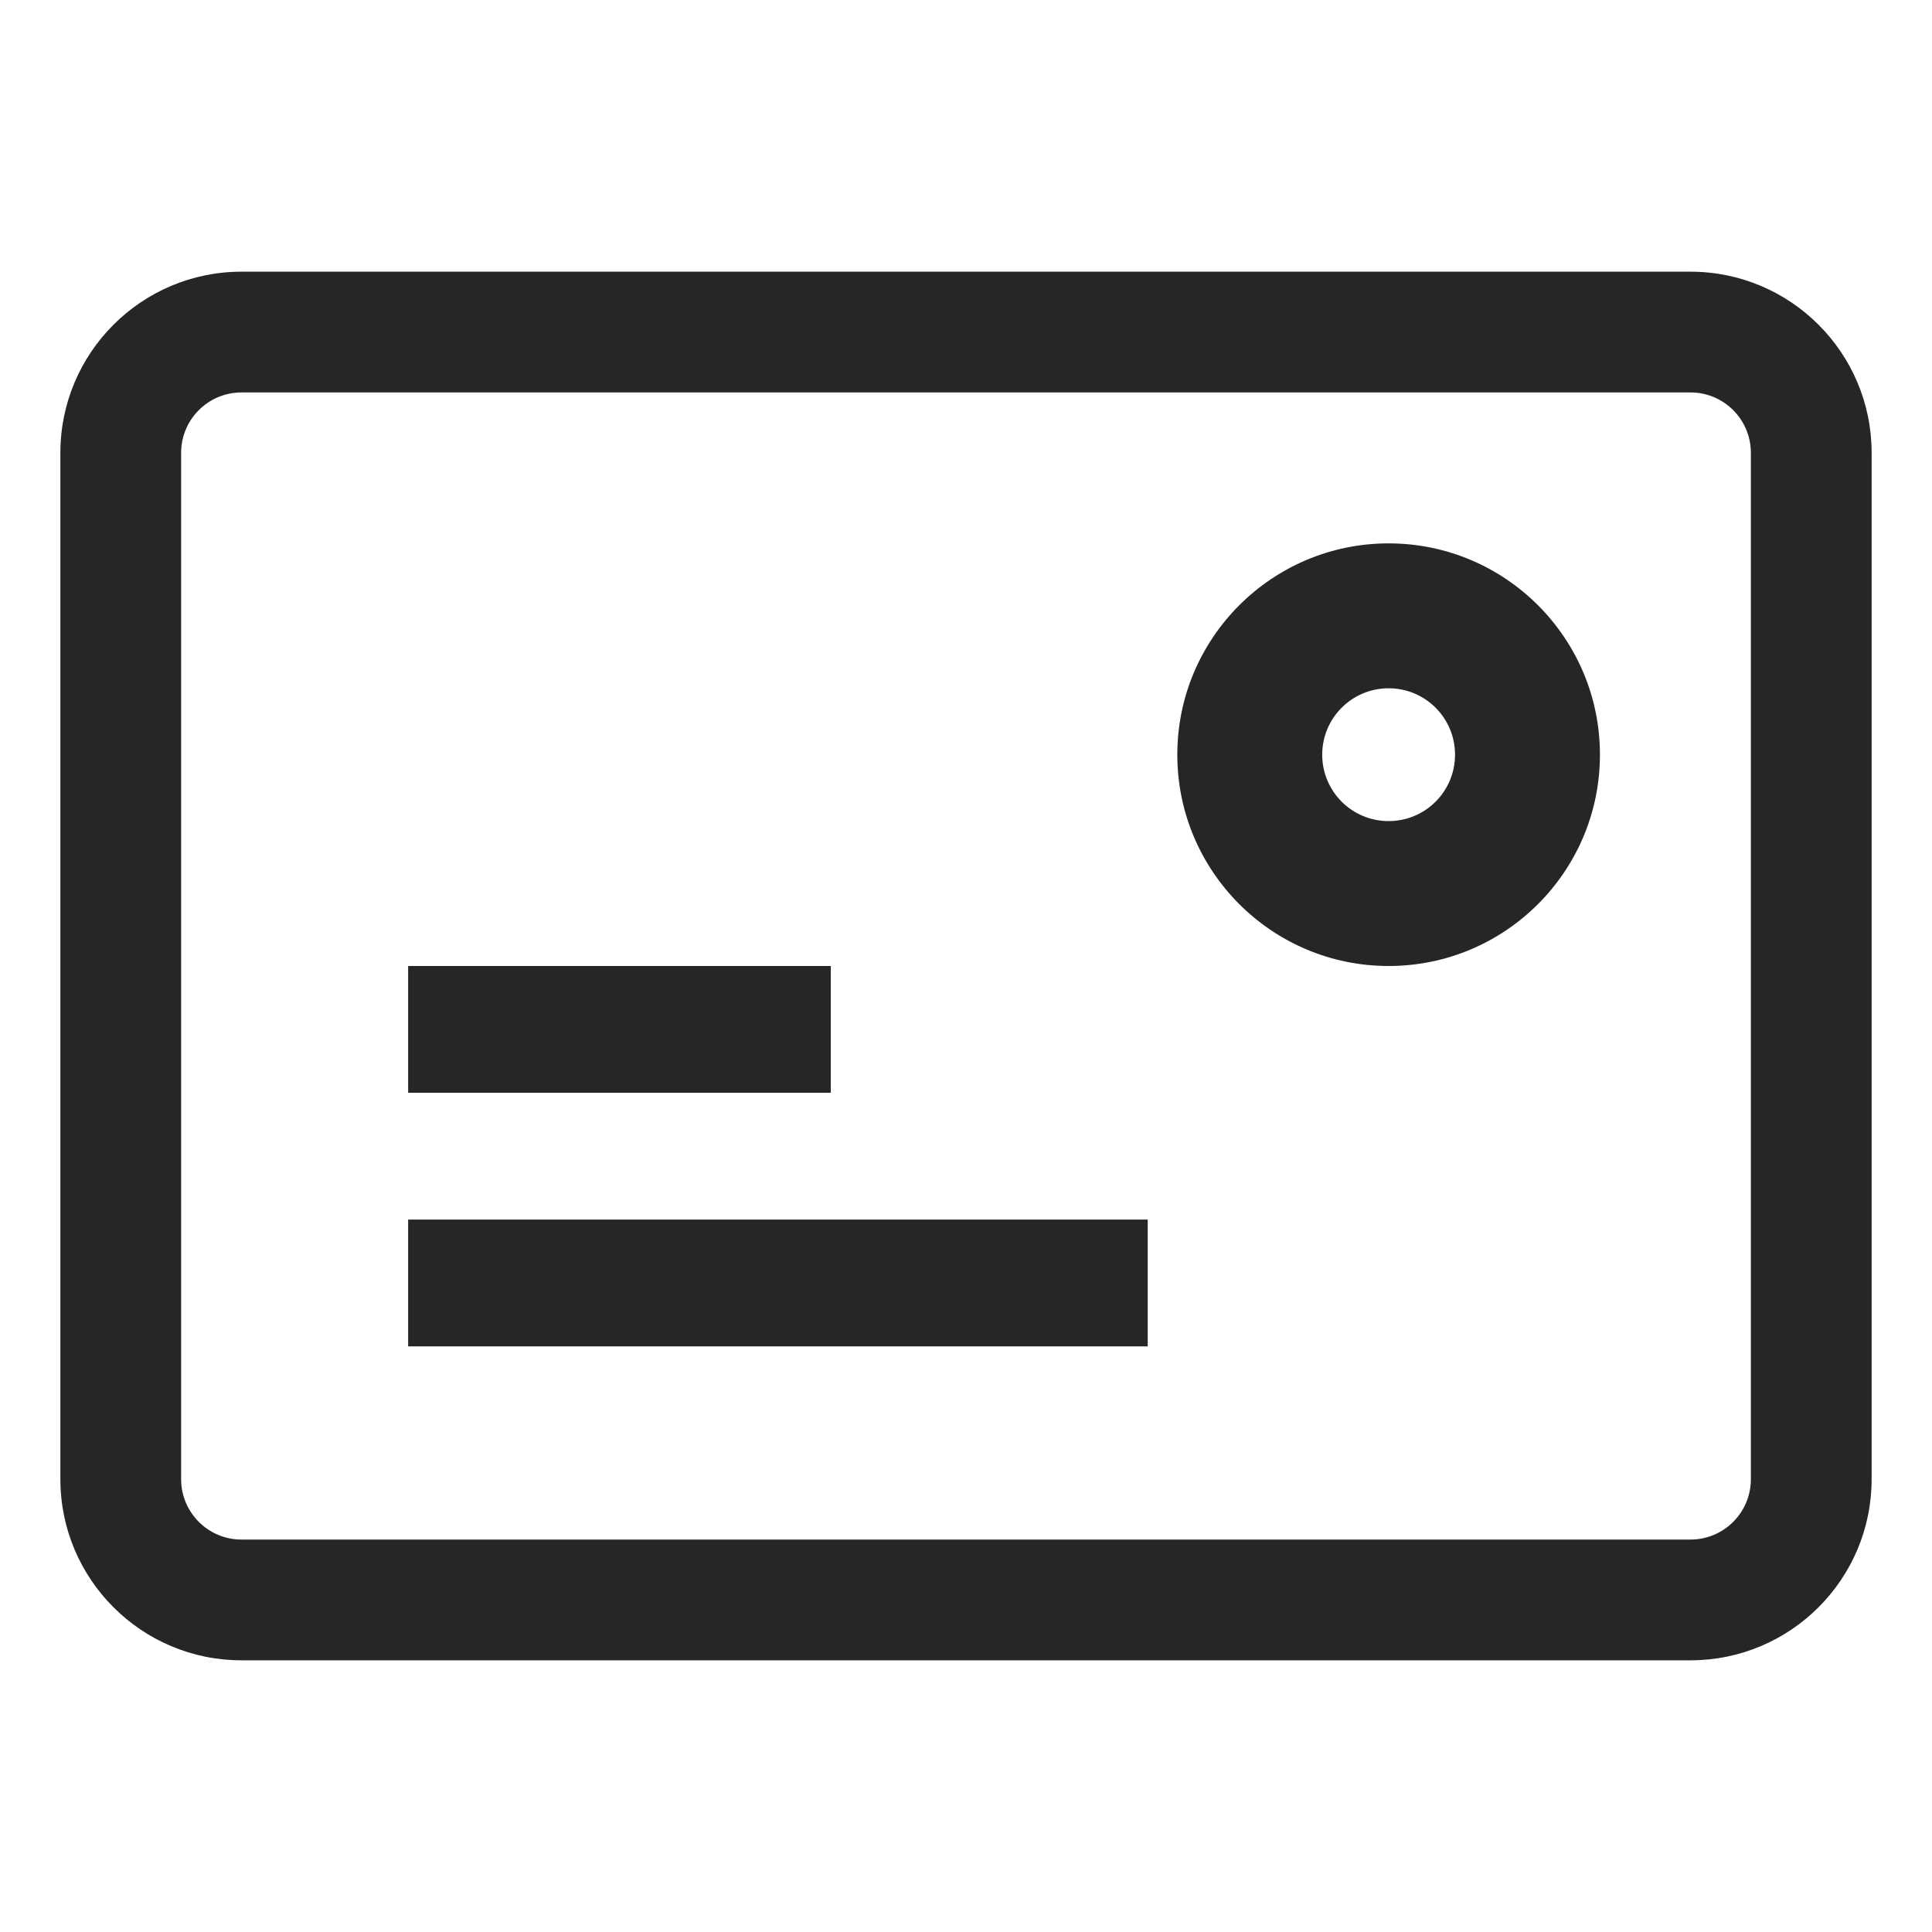 <?xml version="1.0" encoding="UTF-8"?>
<svg width="16px" height="16px" viewBox="0 0 16 16" version="1.1" xmlns="http://www.w3.org/2000/svg" xmlns:xlink="http://www.w3.org/1999/xlink">
    <title>Service Name-third menu</title>
    <g id="Service-Name-third-menu" stroke="none" stroke-width="1" fill="none" fill-rule="evenodd">
        <g id="服务名">
            <rect id="矩形" fill-opacity="0" fill="#D8D8D8" x="0" y="0" width="16" height="16"></rect>
            <g id="图形" transform="translate(0.5, 2.25)" fill="#262626" fill-rule="nonzero">
                <path d="M13.5,0 C14.328,0 15,0.672 15,1.5 L15,10 C15,10.828 14.328,11.5 13.5,11.5 L1.5,11.5 C0.672,11.5 0,10.828 0,10 L0,1.5 C0,0.672 0.672,0 1.5,0 L13.5,0 Z M13.5,1 L1.5,1 C1.224,1 1,1.224 1,1.5 L1,10 C1,10.276 1.224,10.5 1.5,10.5 L13.5,10.5 C13.776,10.5 14,10.276 14,10 L14,1.5 C14,1.224 13.776,1 13.5,1 Z M9.005,7.85 L9.005,8.9 L2.88,8.9 L2.88,7.85 L9.005,7.85 Z M6.38,5.75 L6.38,6.8 L2.88,6.8 L2.88,5.75 L6.38,5.75 Z M11,2.25 C11.966,2.25 12.75,3.034 12.75,4 C12.75,4.966 11.966,5.75 11,5.75 C10.034,5.75 9.25,4.966 9.25,4 C9.25,3.034 10.034,2.25 11,2.25 Z M11,3.45 C10.696,3.45 10.45,3.696 10.45,4 C10.45,4.304 10.696,4.55 11,4.55 C11.304,4.55 11.55,4.304 11.55,4 C11.55,3.696 11.304,3.45 11,3.45 Z" id="形状结合"></path>
            </g>
        </g>
    </g>
</svg>